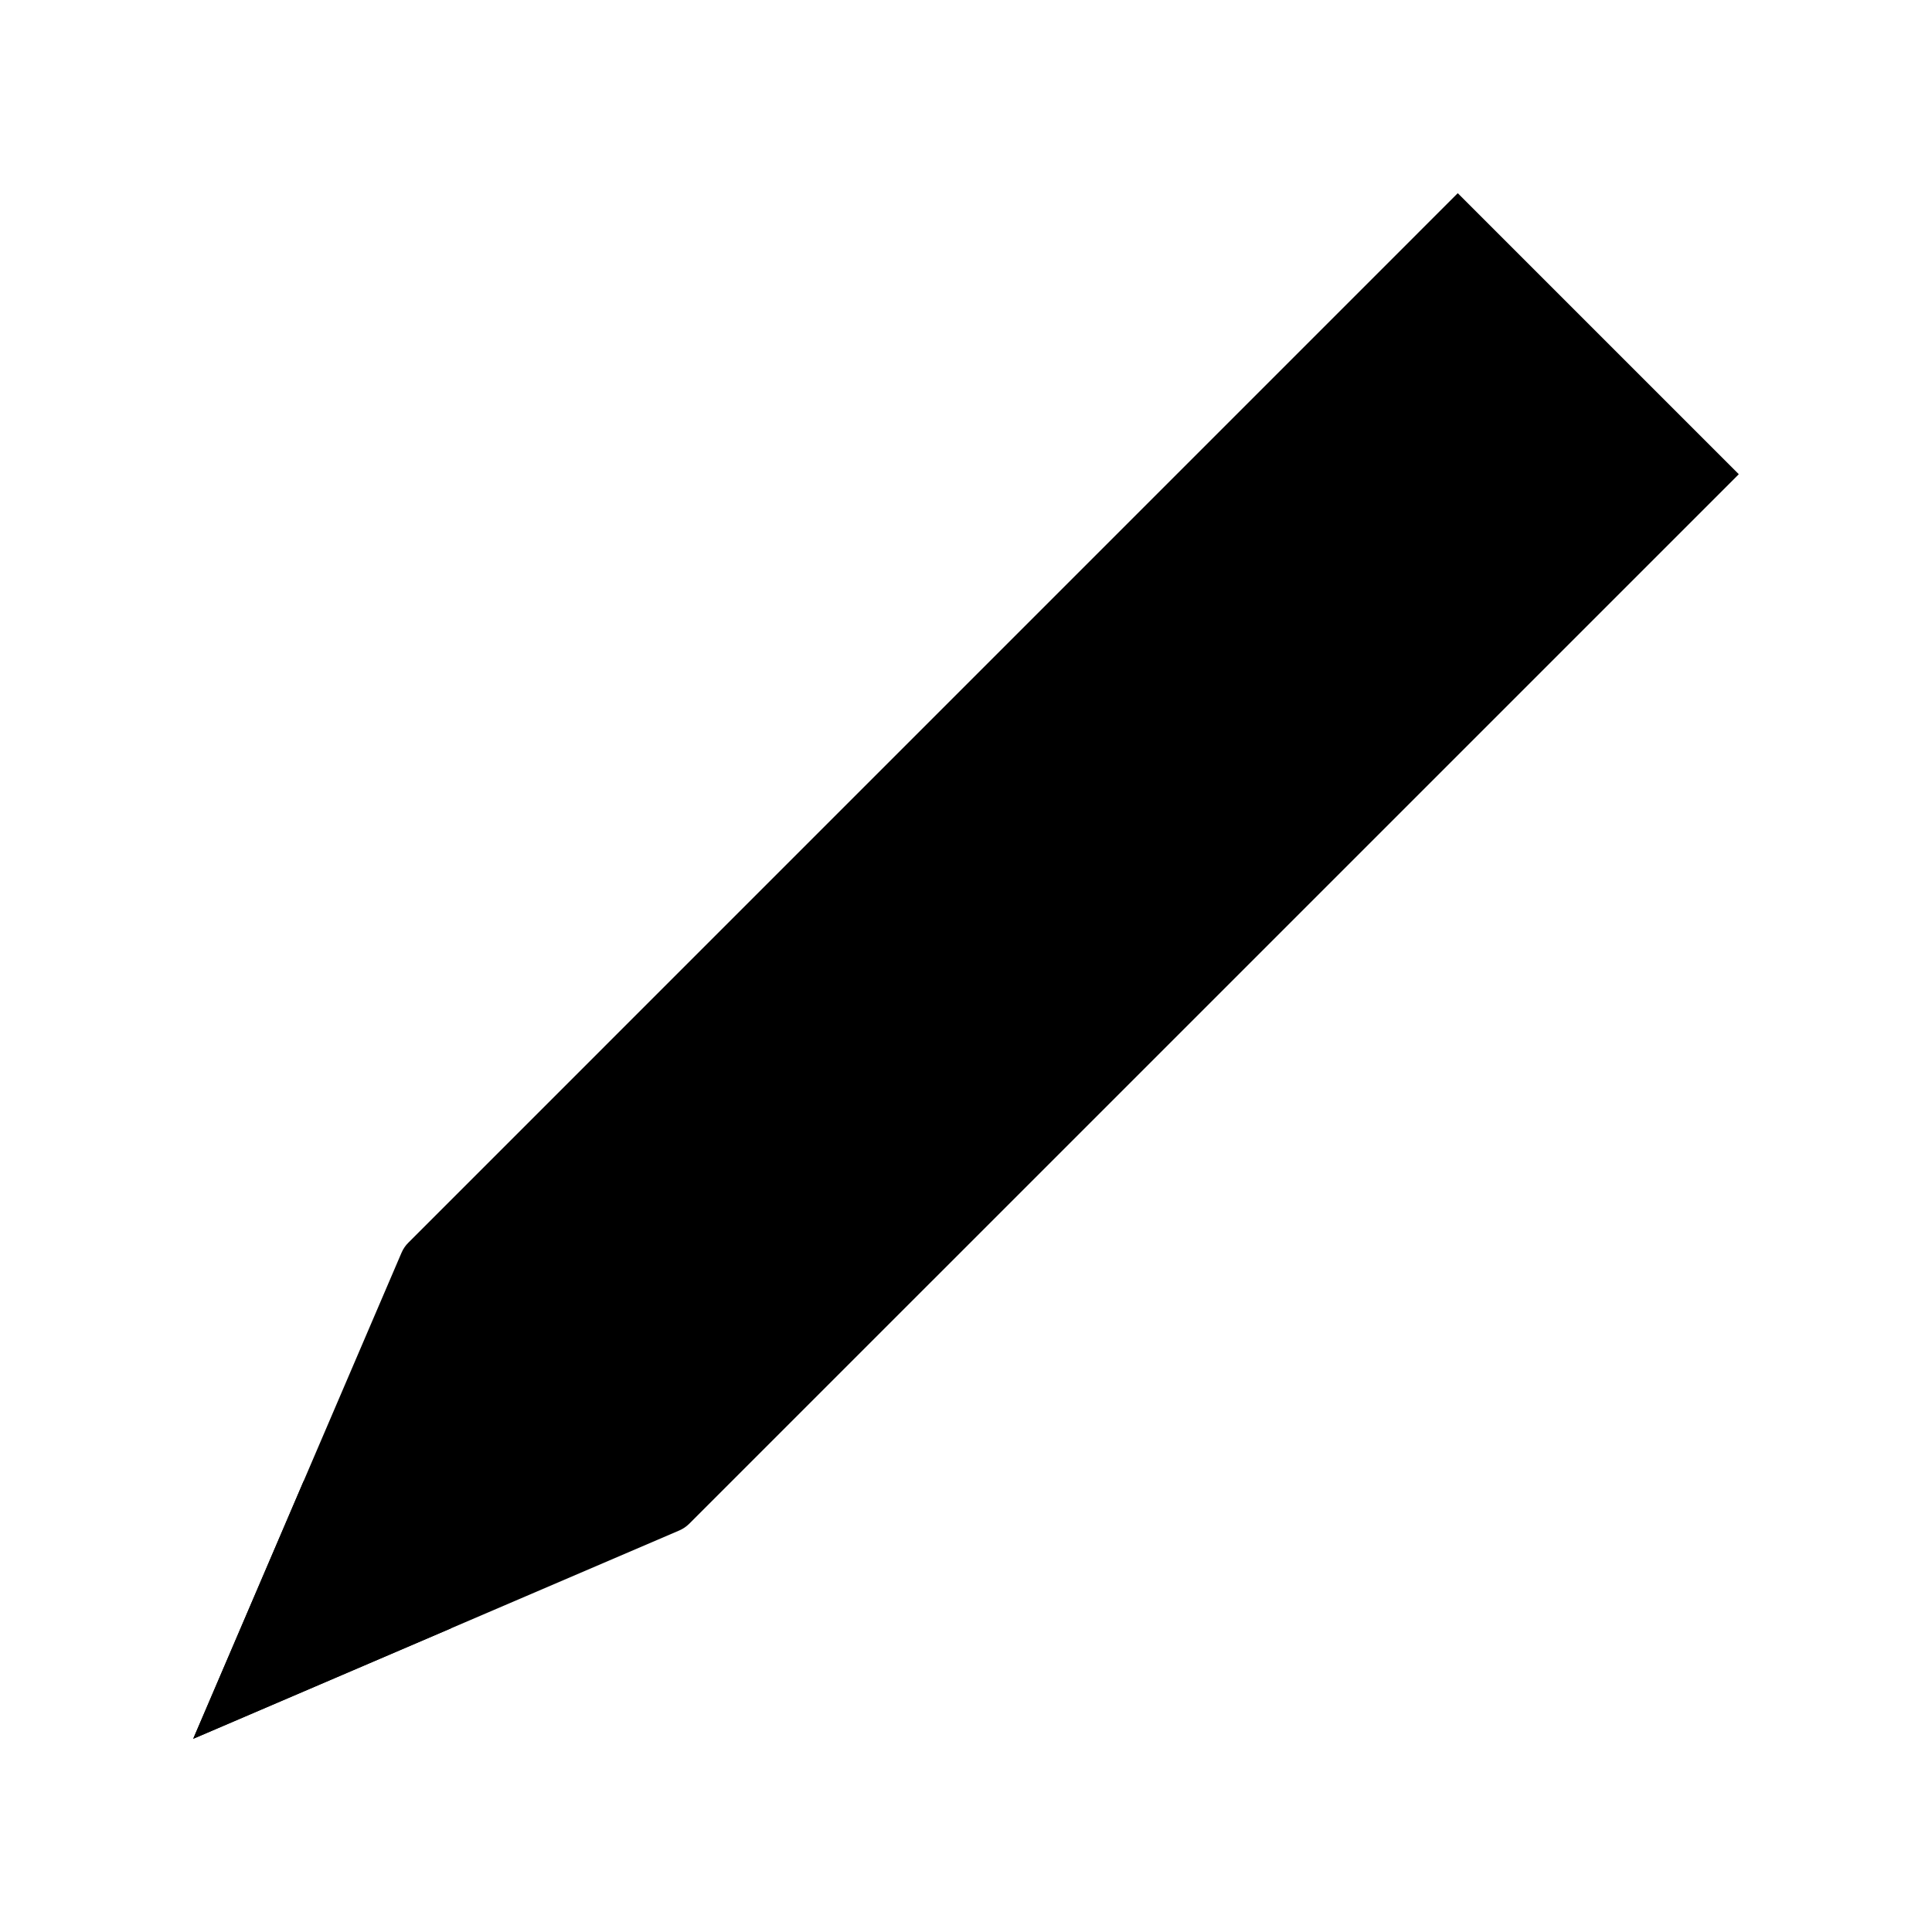 <svg width="30" height="30" viewBox="0 0 30 30" xmlns="http://www.w3.org/2000/svg">
<path d="M4.636 23.182L6.235 19.452C6.26 19.394 6.296 19.34 6.341 19.296L22.636 3L27 7.364L10.704 23.659C10.659 23.704 10.606 23.74 10.548 23.765L6.818 25.364M4.636 23.182L3 27L6.818 25.364M4.636 23.182L6.818 25.364" stroke="inherit" stroke-width="2" stroke-linecap="round" stroke-linejoin="round"/>
<path d="M3 27L4.714 23L7 25.286L3 27Z" fill="black"/>
</svg>
